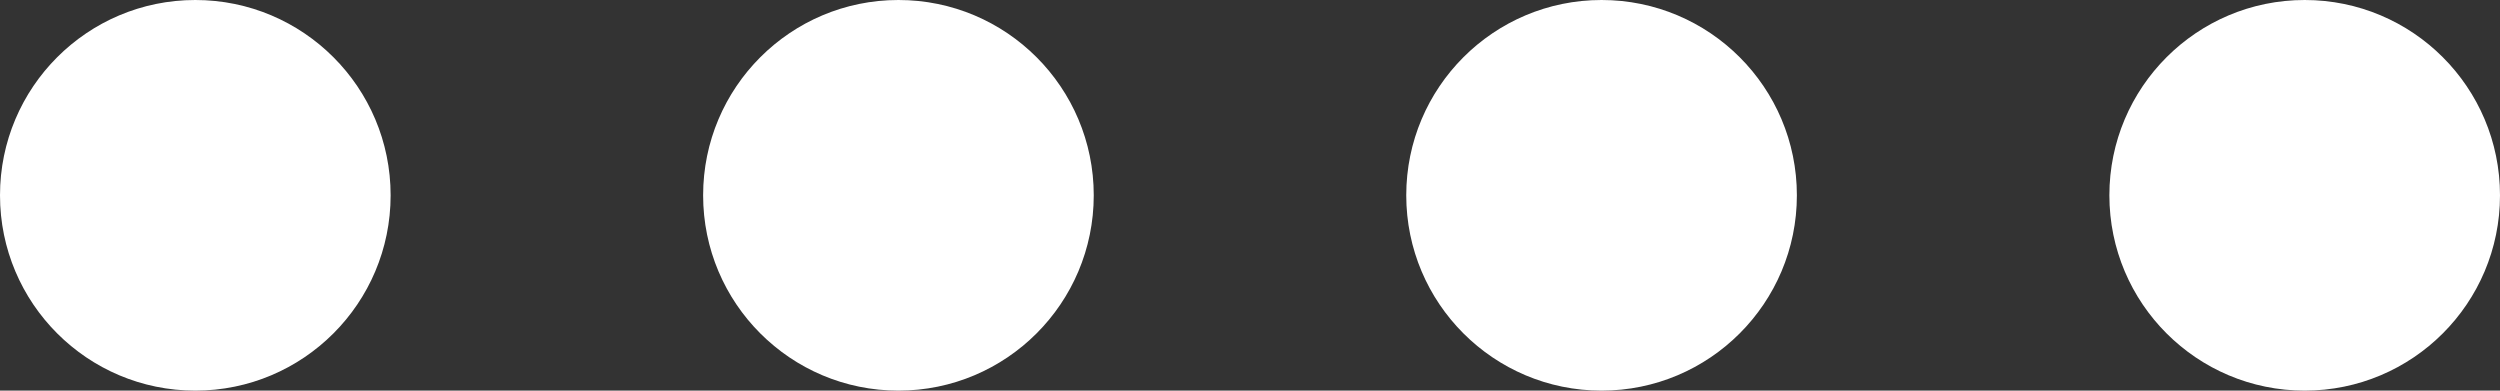<svg width="64" height="10" viewBox="0 0 64 10" fill="none" xmlns="http://www.w3.org/2000/svg">
<rect x="0" y="0" width="64" height="10" fill="#333333" stroke="none"/>
<circle cx="5" cy="5" r="5" fill="white"/>
<circle cx="23" cy="5" r="5" fill="white"/>
<circle cx="41" cy="5" r="5" fill="white"/>
<circle cx="59" cy="5" r="5" fill="white"/>
</svg>
